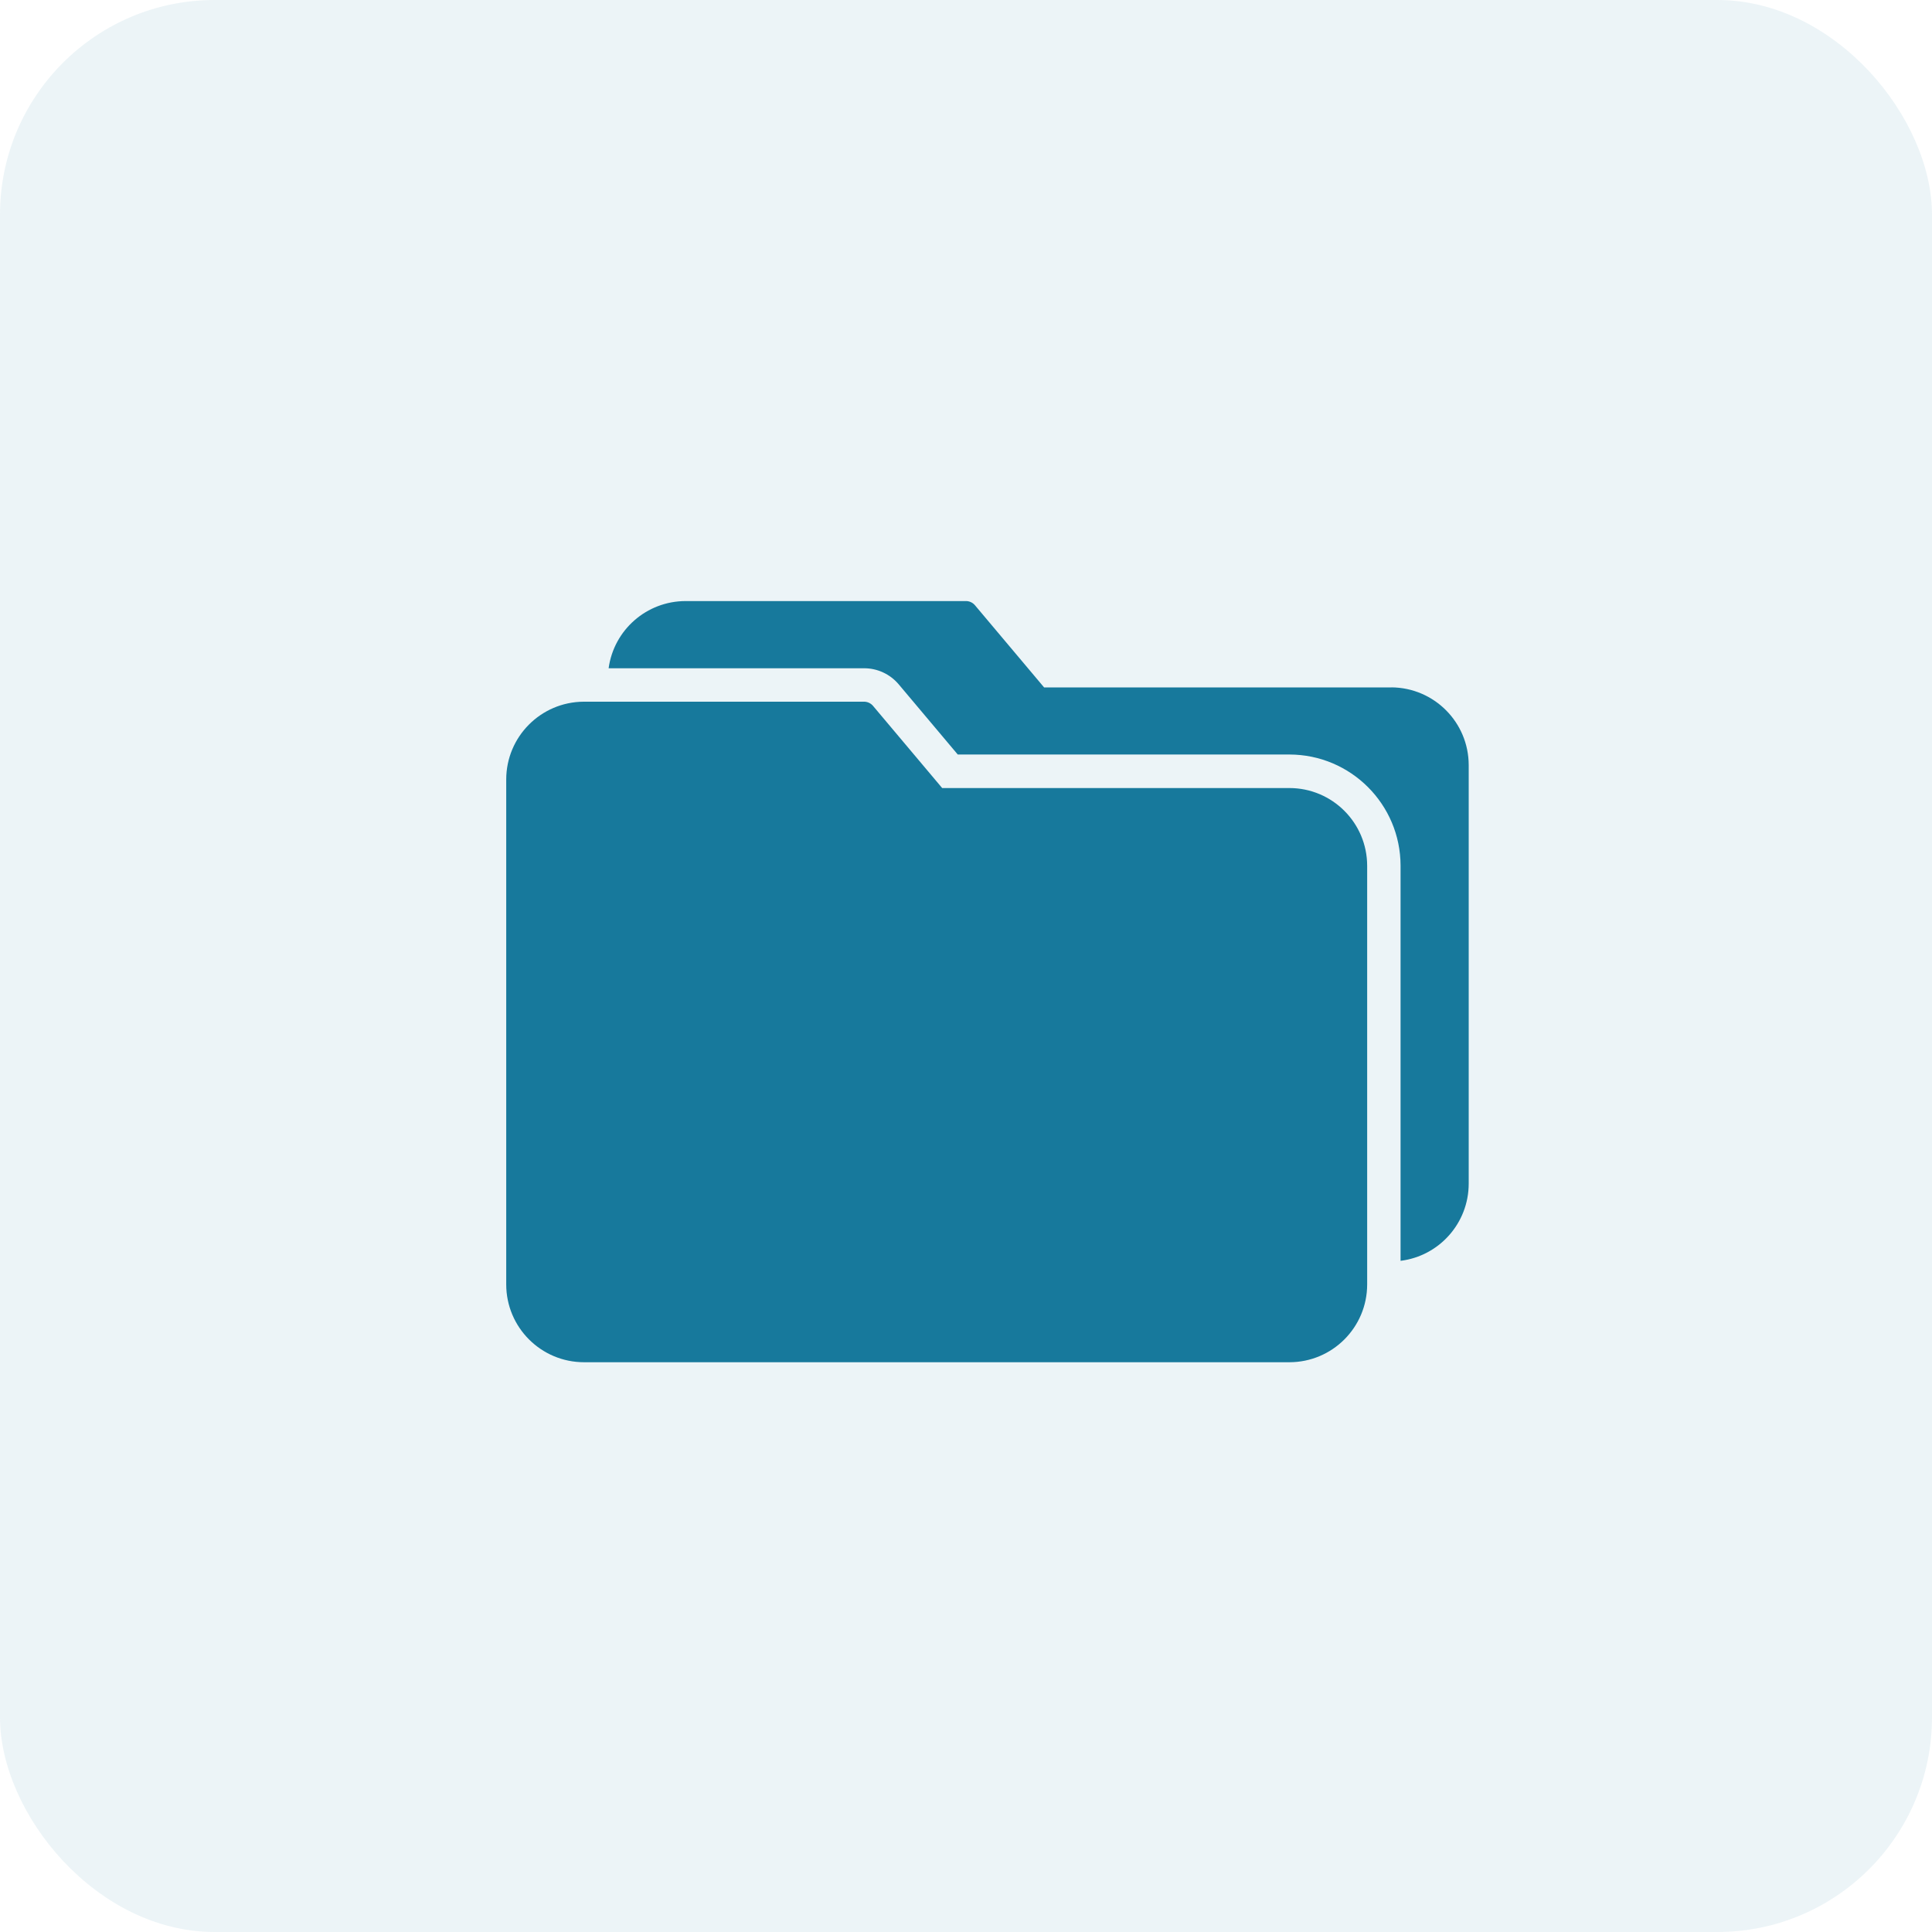 <svg fill="none" height="45" viewBox="0 0 45 45" width="45" xmlns="http://www.w3.org/2000/svg"><g fill="#17799c"><rect fill-opacity=".08" height="45" rx="5" width="45"/><path d="m30.033 18.355h-8.088l-1.609-1.912c-.054-.065-.135-.102-.22-.099h-6.525c-.996.007-1.8.817-1.8 1.813v11.761c.001 1.0.811 1.81 1.811 1.811h16.431c1-.001 1.81-.811 1.811-1.811v-9.752c-.001-1-.811-1.81-1.811-1.811z"/><path d="m32.409 16.011h-8.09l-1.609-1.912c-.054-.065-.135-.102-.22-.099h-6.523c-.904.002-1.668.669-1.791 1.565h5.949c.312-.001.608.137.809.376l1.374 1.633h7.725c1.429.002 2.587 1.16 2.589 2.589v9.204c.906-.113 1.586-.883 1.587-1.796v-9.752c-.002-.995-.805-1.802-1.8-1.809z"/></g></svg>